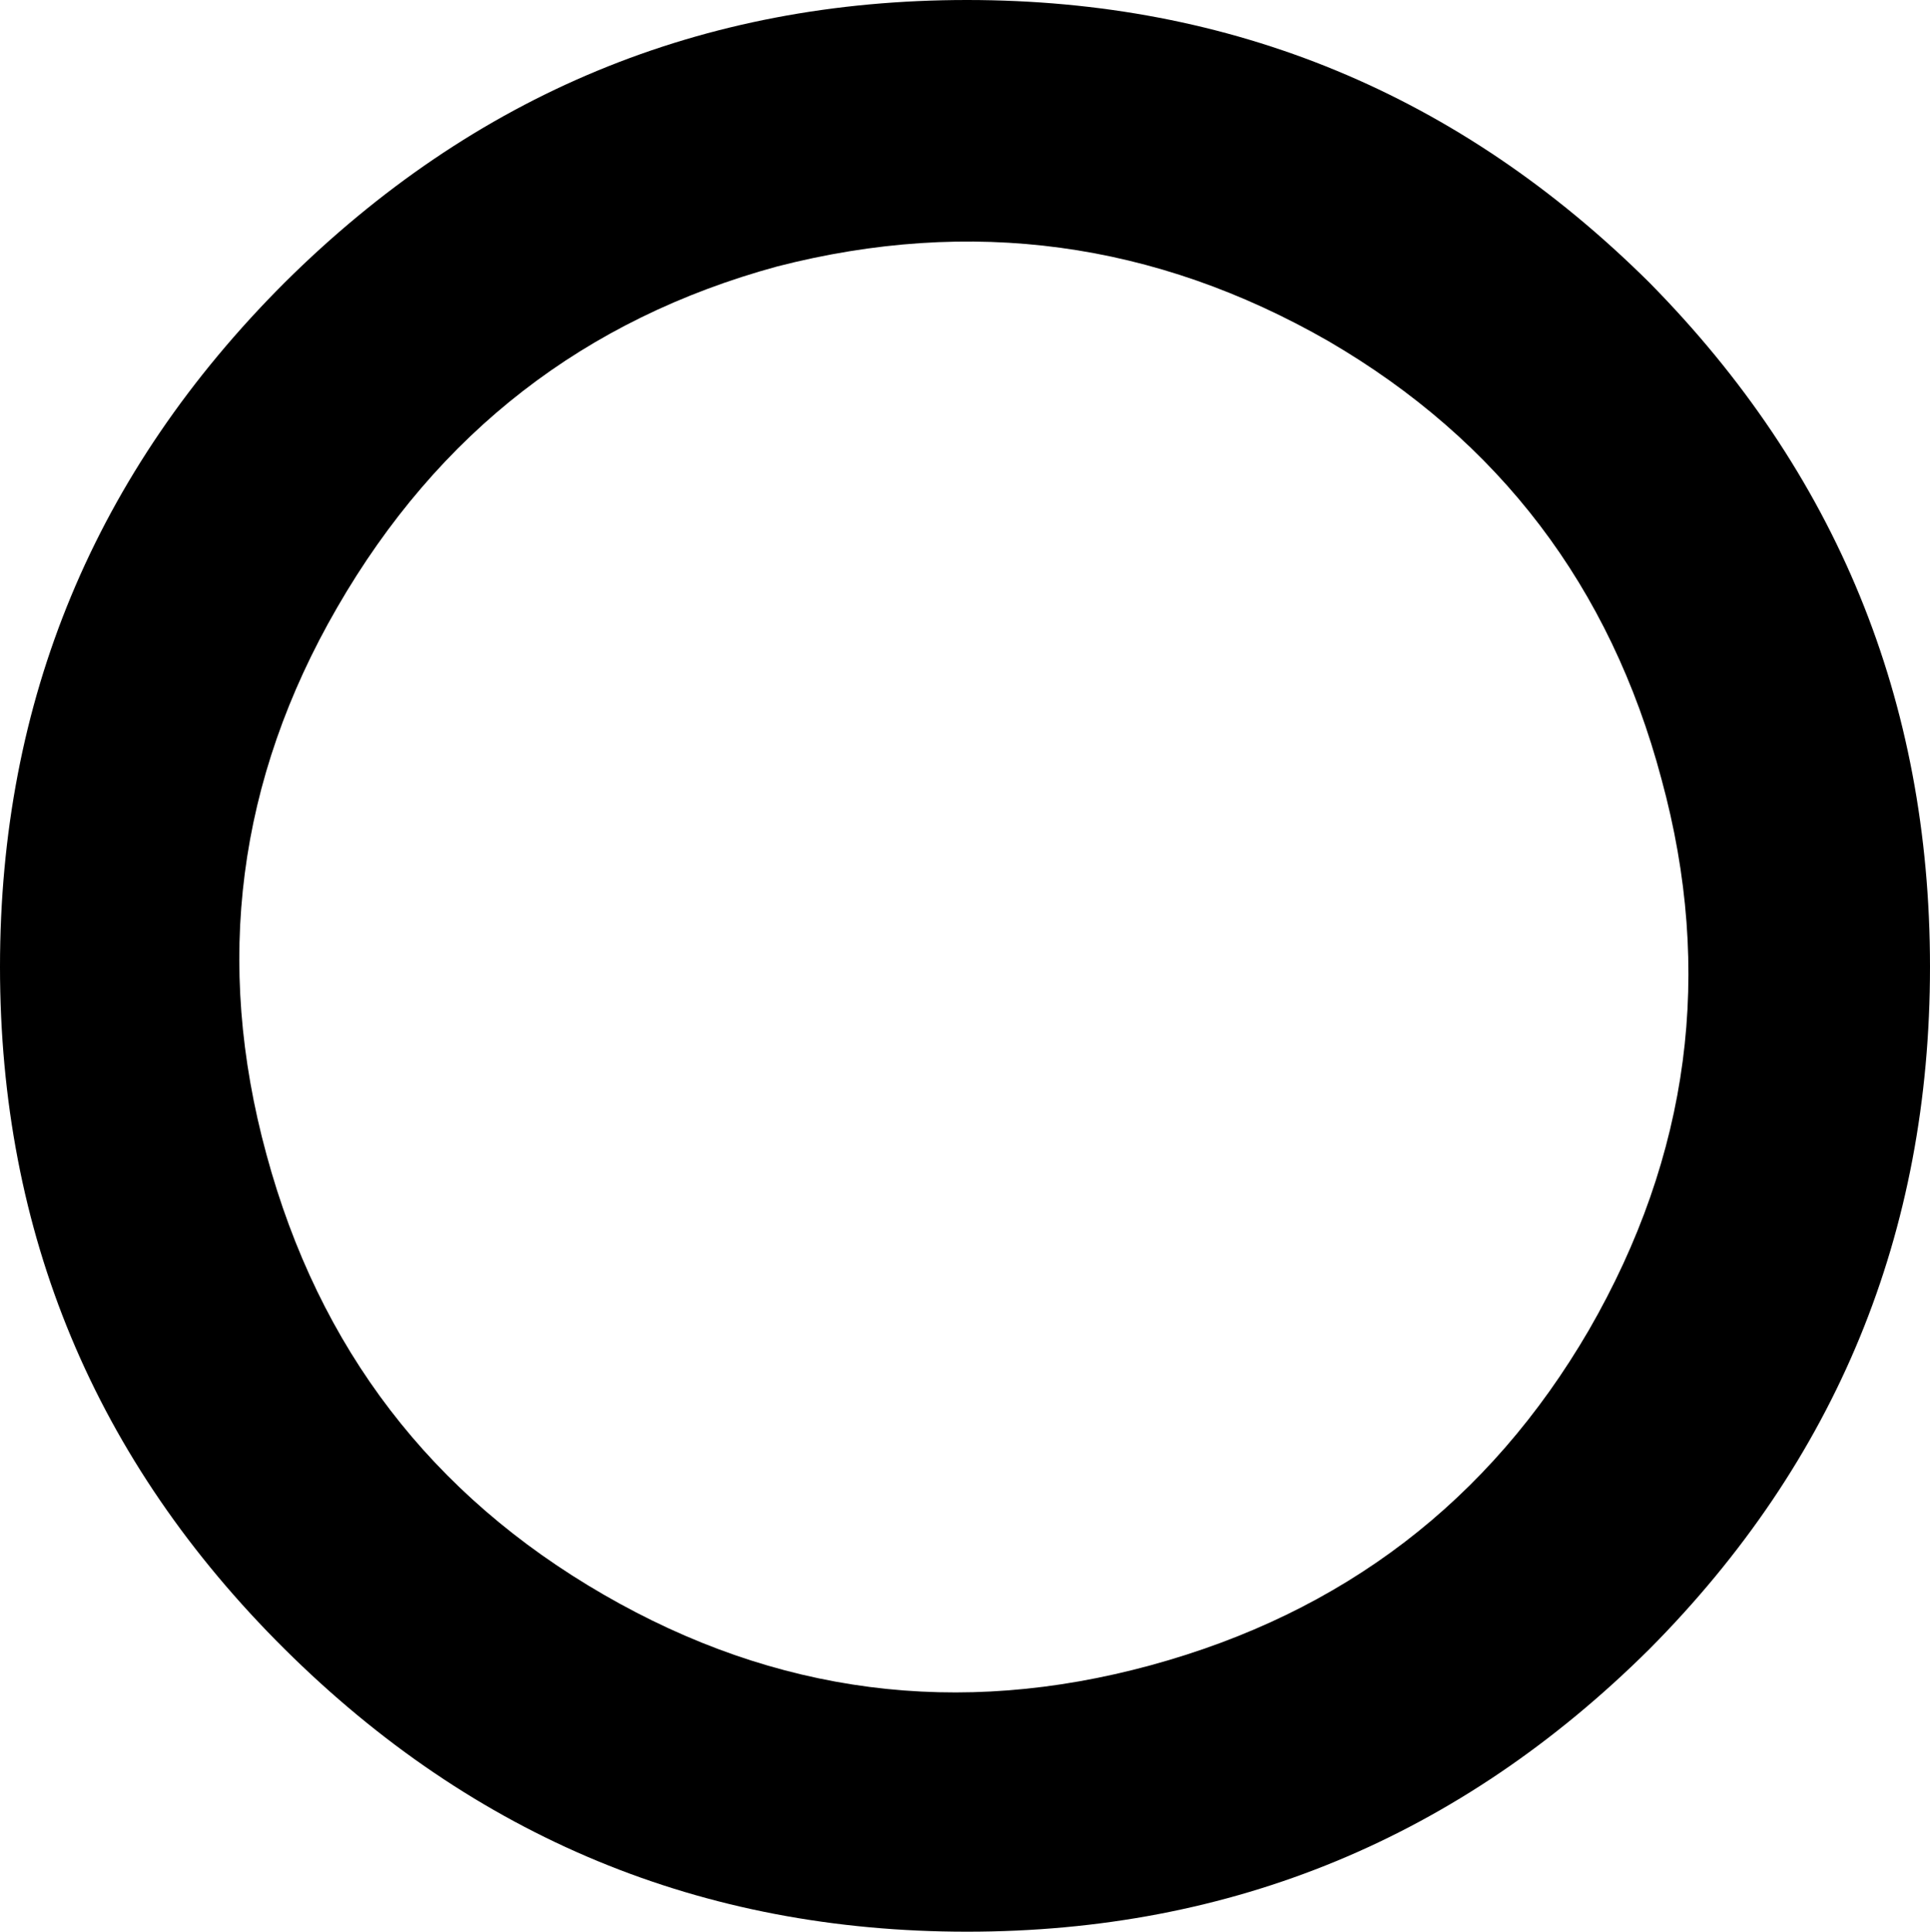 <?xml version="1.0" encoding="UTF-8" standalone="no"?>
<svg xmlns:xlink="http://www.w3.org/1999/xlink" height="47.85px" width="47.8px" xmlns="http://www.w3.org/2000/svg">
  <g transform="matrix(1.0, 0.0, 0.0, 1.0, -375.8, -200.85)">
    <path d="M415.15 233.8 Q418.9 227.3 416.95 220.15 415.05 213.0 408.7 209.3 402.25 205.6 395.05 207.45 387.9 209.4 384.15 215.9 380.45 222.3 382.4 229.45 384.35 236.65 390.75 240.35 397.15 244.05 404.3 242.1 411.45 240.15 415.15 233.8 M423.6 224.8 Q423.6 234.7 416.65 241.7 409.6 248.7 399.75 248.7 389.9 248.7 382.85 241.7 375.8 234.7 375.8 224.8 375.8 214.9 382.85 207.85 389.9 200.85 399.75 200.85 409.6 200.85 416.65 207.85 423.6 214.9 423.6 224.8" fill="#000000" fill-rule="evenodd" stroke="none"/>
  </g>
</svg>
